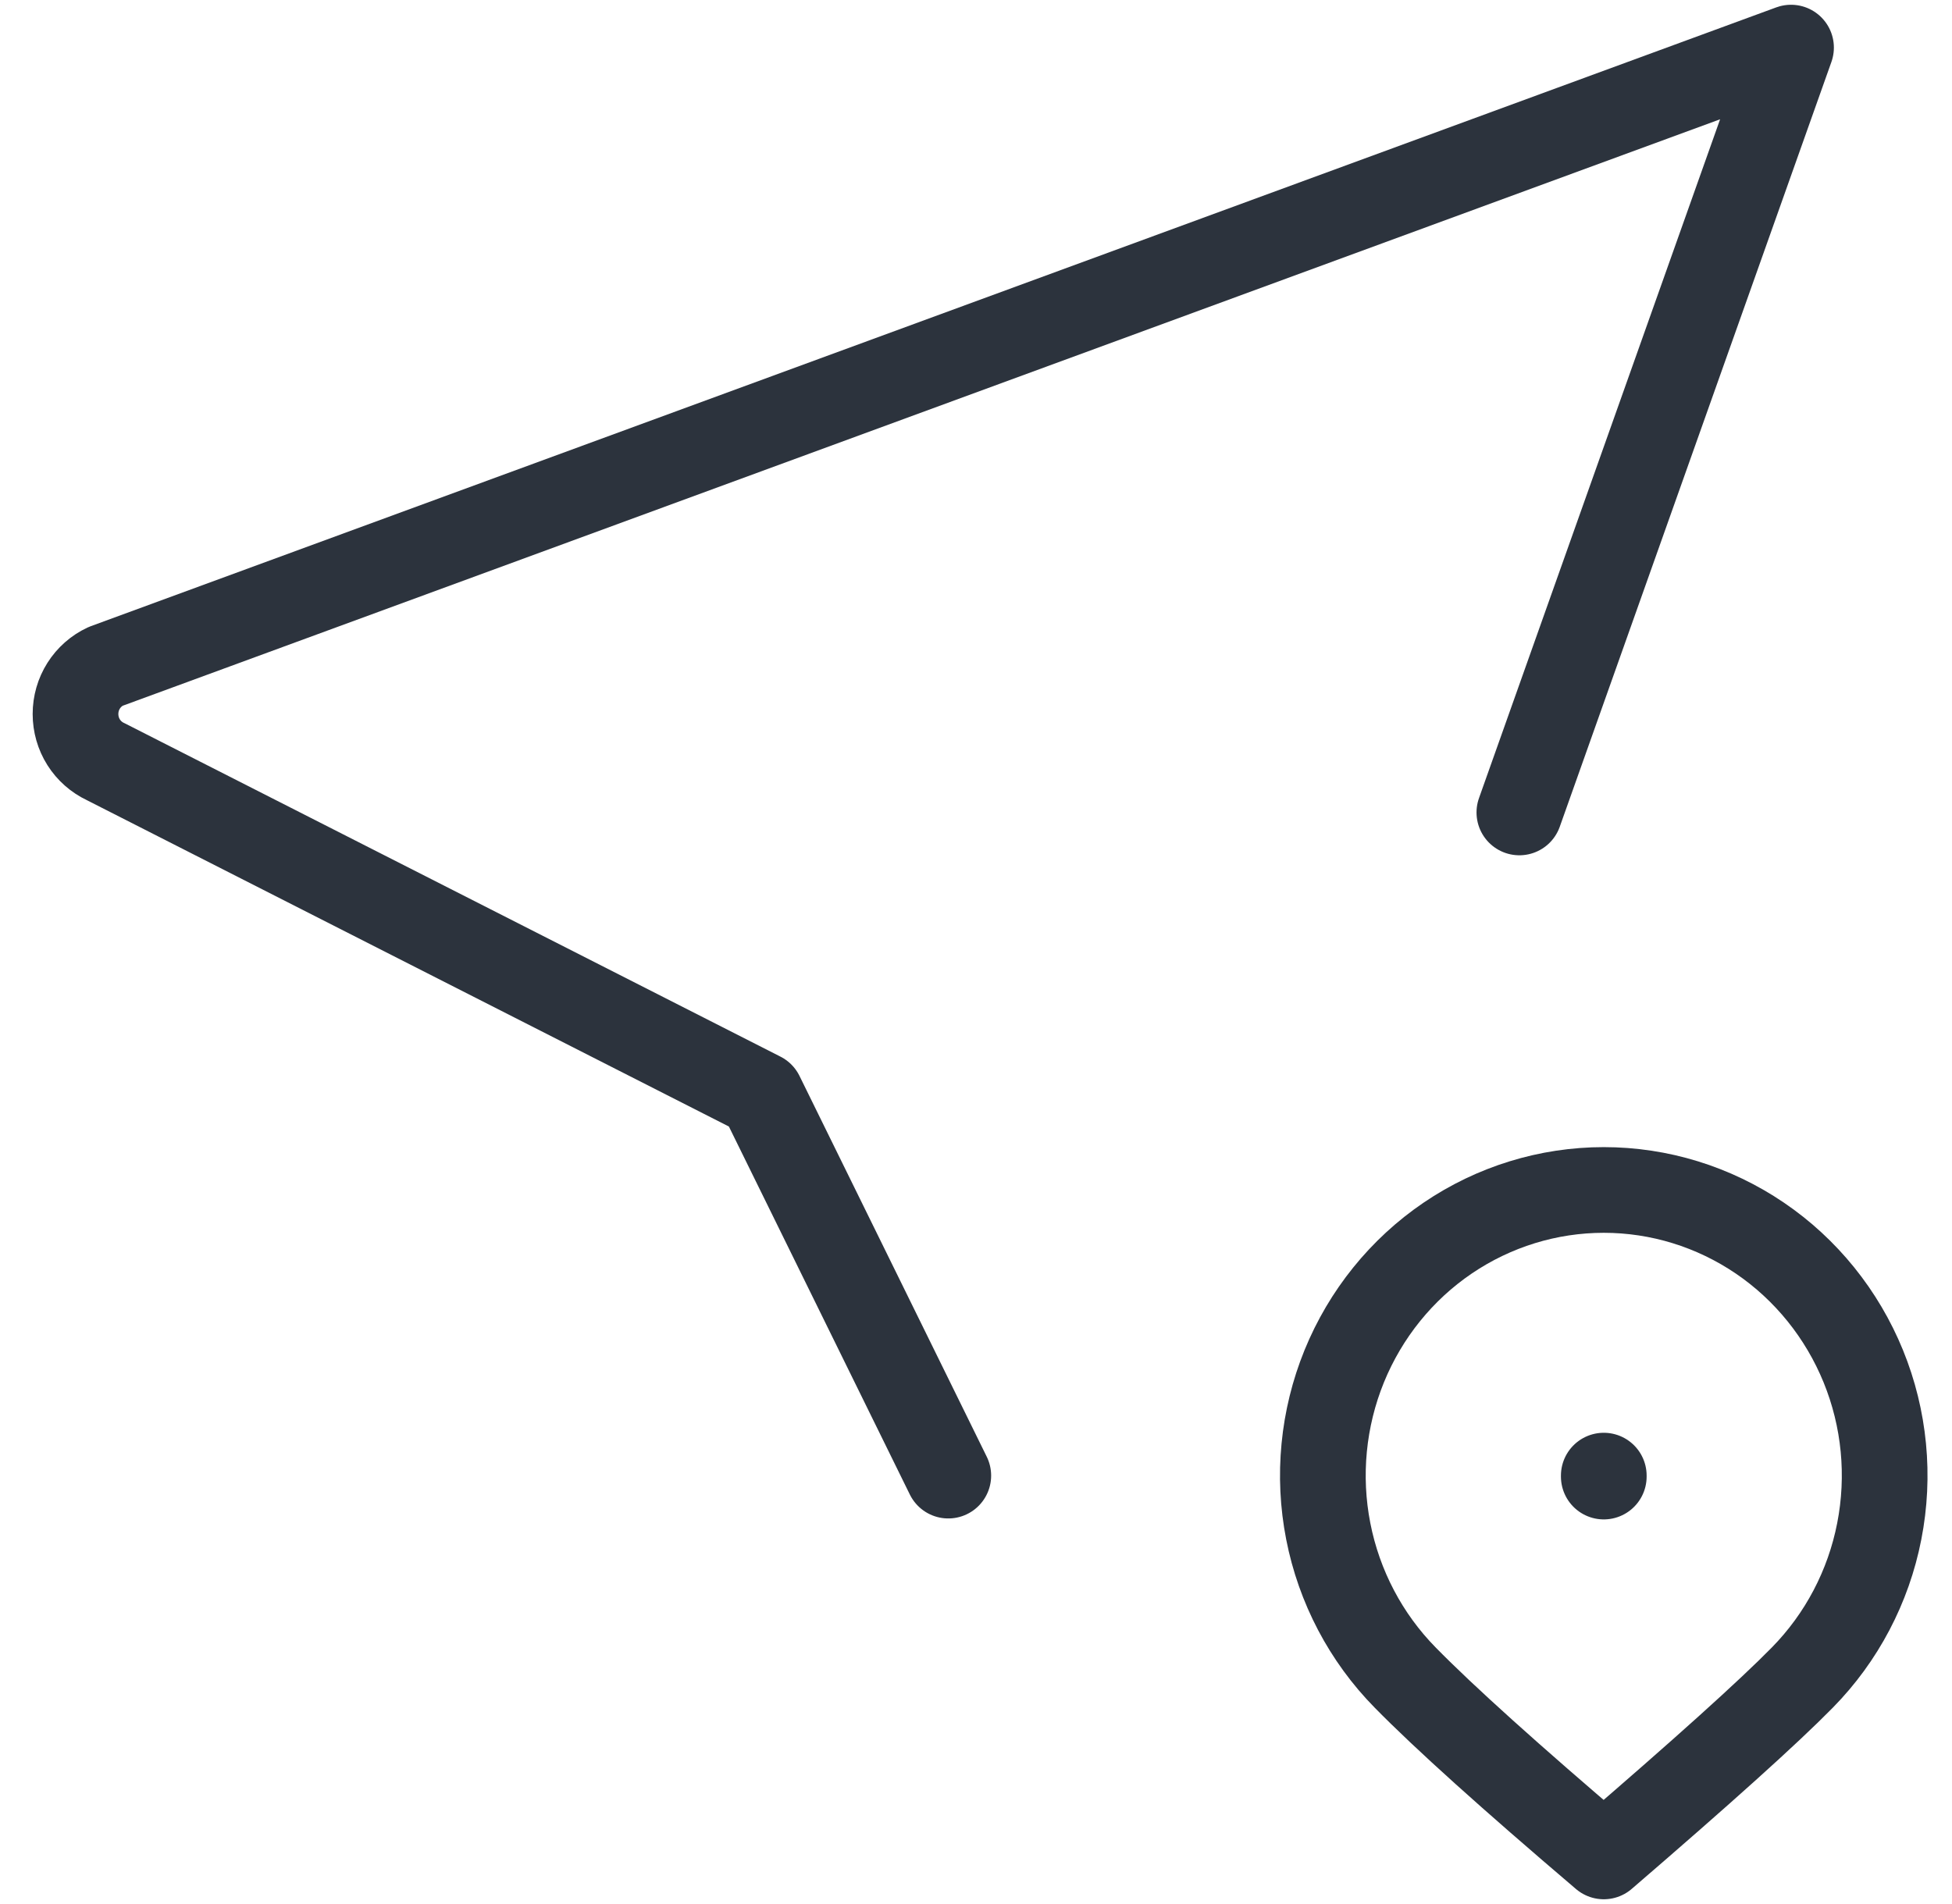 <svg width="41" height="40" viewBox="0 0 41 40" fill="none" xmlns="http://www.w3.org/2000/svg">
<path d="M19.918 31L15.985 23L2.217 16C2.029 15.912 1.869 15.771 1.757 15.594C1.645 15.417 1.586 15.211 1.586 15C1.586 14.789 1.645 14.583 1.757 14.406C1.869 14.229 2.029 14.088 2.217 14L37.619 1L31.913 17.068M33.686 31V31.02M37.857 35.242C38.682 34.403 39.245 33.334 39.472 32.17C39.7 31.006 39.584 29.799 39.137 28.703C38.69 27.607 37.934 26.669 36.964 26.01C35.993 25.351 34.853 24.999 33.686 24.999C32.519 24.999 31.378 25.351 30.407 26.01C29.437 26.669 28.681 27.607 28.234 28.703C27.788 29.799 27.671 31.006 27.899 32.17C28.127 33.334 28.689 34.403 29.514 35.242C30.336 36.08 31.727 37.332 33.686 39C35.753 37.22 37.145 35.968 37.857 35.242Z" stroke="#2C333D" stroke-width="1.8" stroke-linecap="round" stroke-linejoin="round"/>
</svg>
